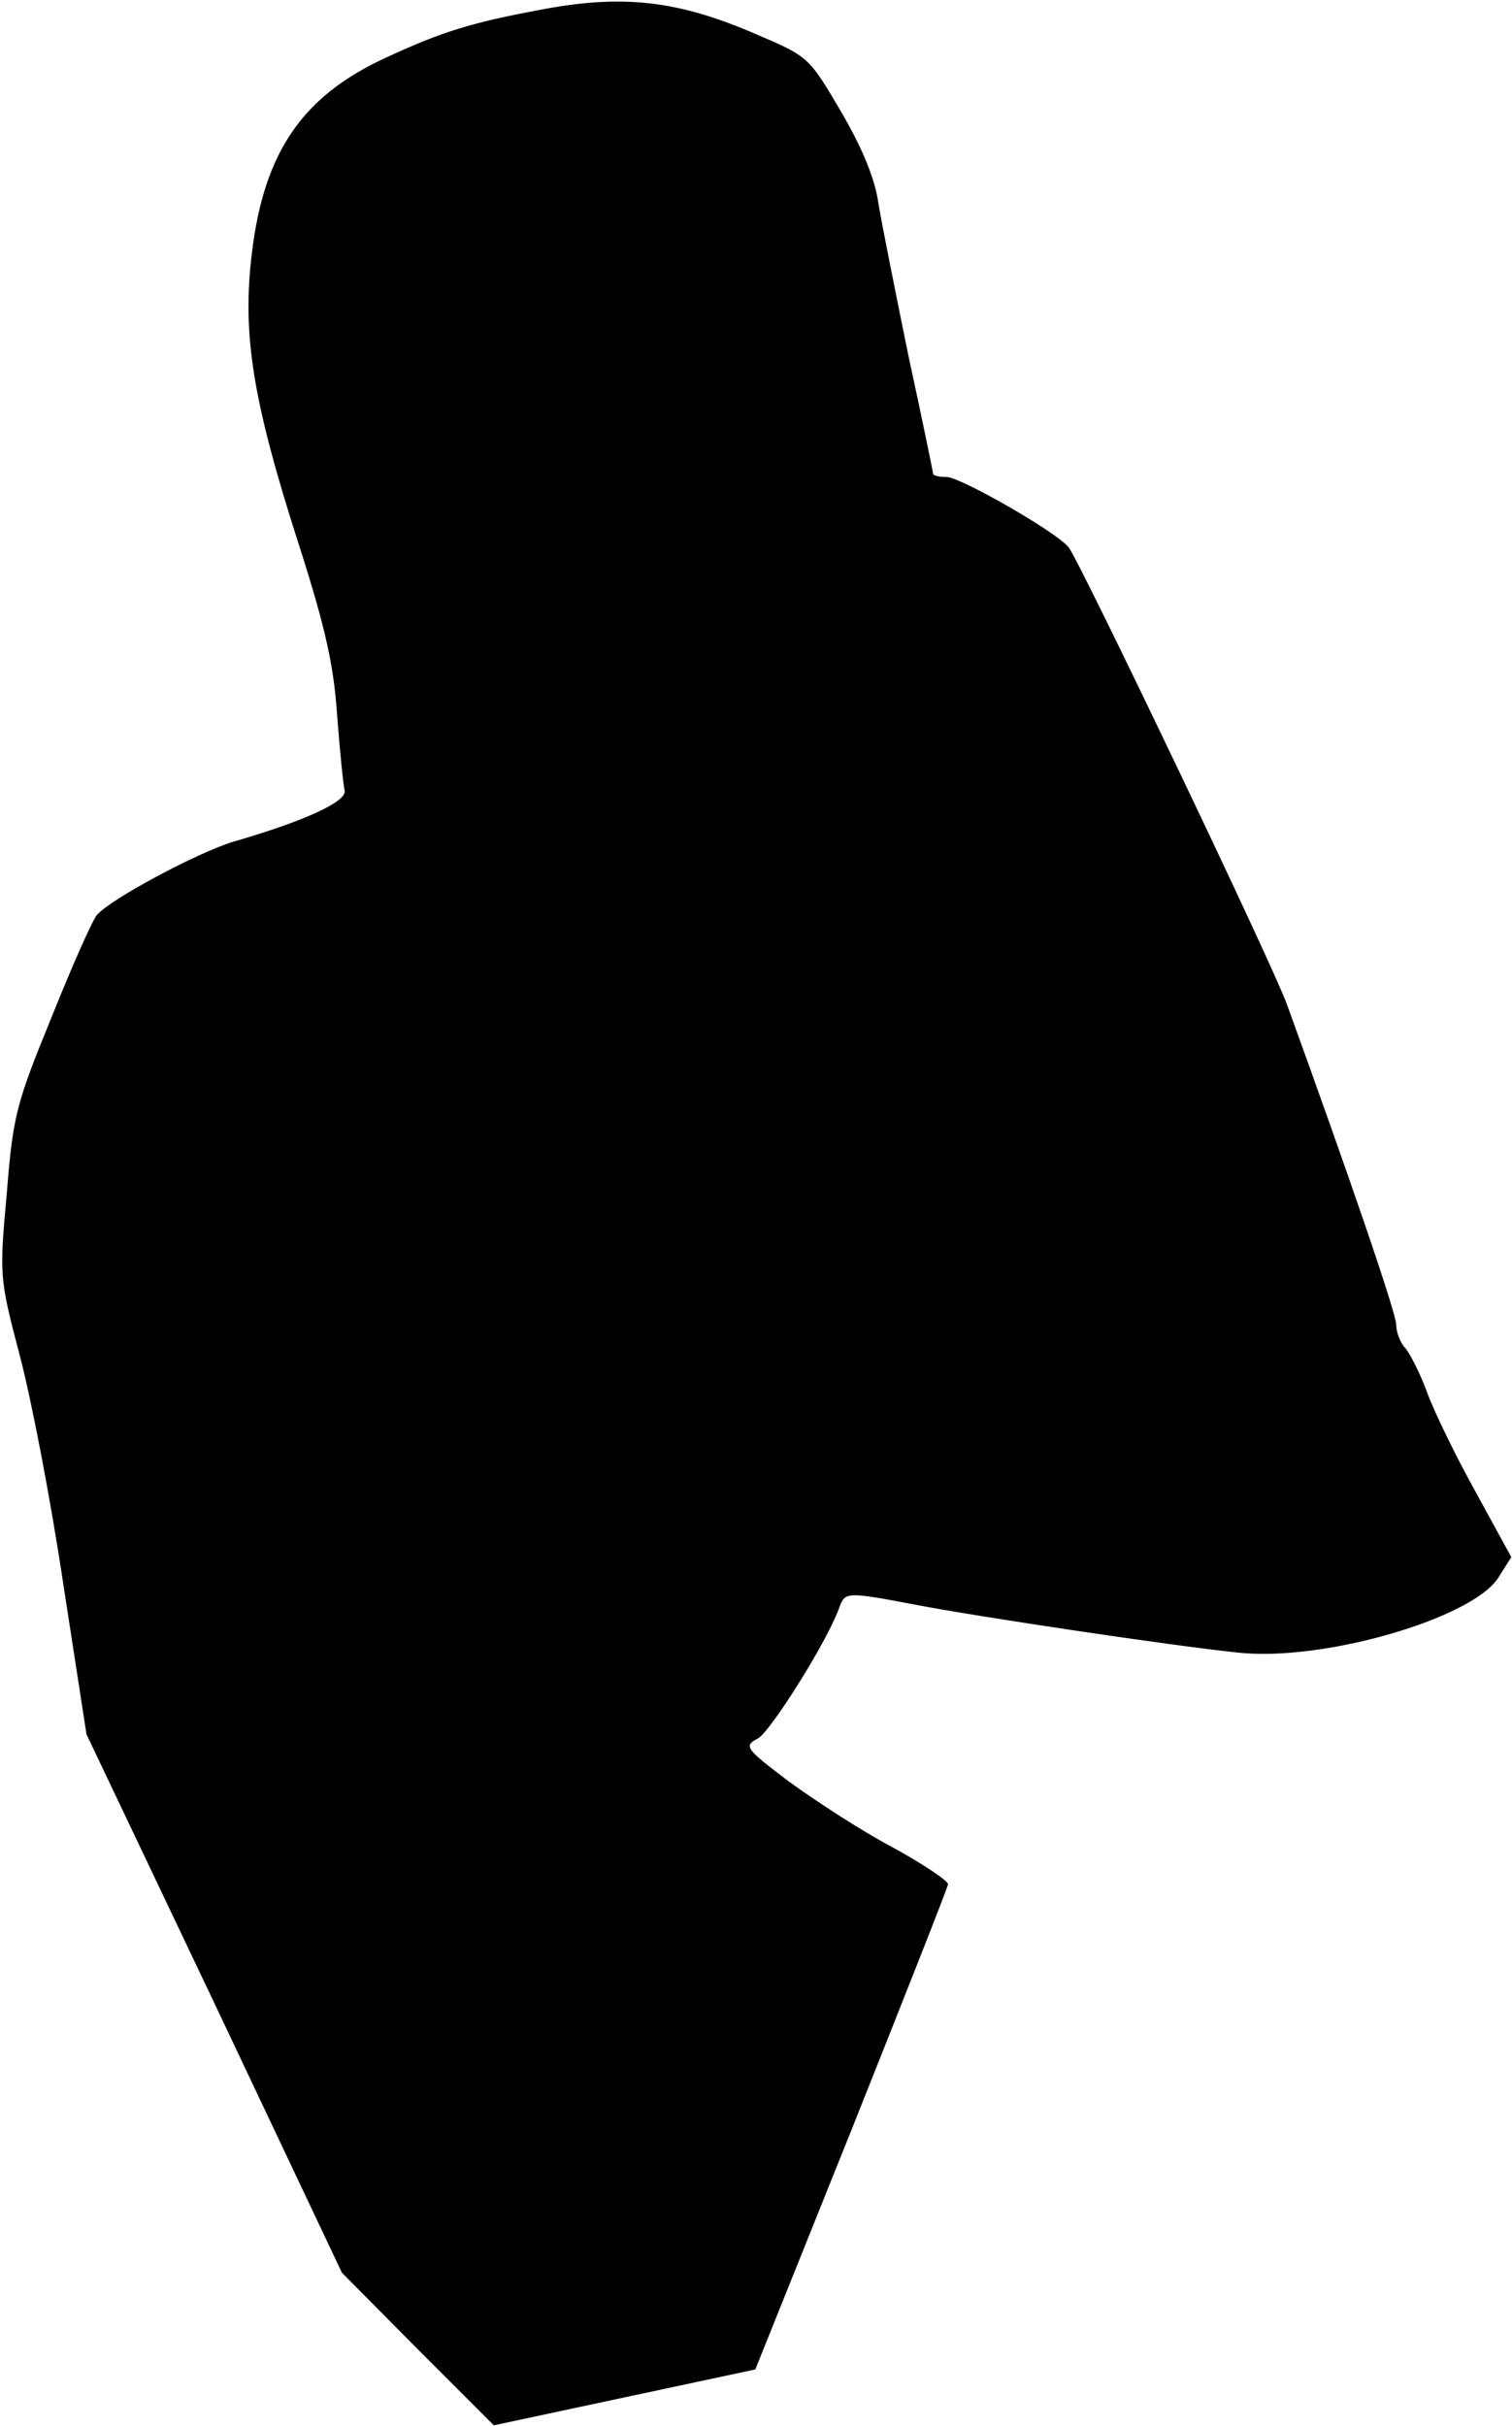 <?xml version="1.0" standalone="no"?>
<!DOCTYPE svg PUBLIC "-//W3C//DTD SVG 20010904//EN"
 "http://www.w3.org/TR/2001/REC-SVG-20010904/DTD/svg10.dtd">
<svg version="1.0" xmlns="http://www.w3.org/2000/svg"
 width="222pt" height="356pt" viewBox="0 0 222 356"
 preserveAspectRatio="xMidYMid meet">
<g transform="translate(0,356) scale(0.1,-0.1)"
fill="#000000" stroke="none">
<path fill="#000000" stroke="none" d="M790 3545 c-96 -18 -140 -31 -222 -69
-123 -56 -180 -138 -198 -286 -15 -121 1 -219 70 -433 38 -119 50 -173 55
-247 4 -52 9 -102 11 -110 4 -16 -59 -45 -163 -75 -53 -16 -182 -85 -201 -108
-6 -7 -36 -74 -66 -149 -52 -127 -57 -145 -66 -259 -11 -121 -11 -124 19 -238
17 -64 46 -215 64 -336 l34 -220 188 -395 187 -395 111 -112 112 -112 192 41
192 41 141 351 c77 193 141 355 142 361 0 5 -37 30 -83 55 -47 25 -114 69
-151 96 -65 49 -66 52 -45 63 19 11 104 146 120 194 8 21 12 21 112 2 88 -17
375 -60 472 -70 125 -14 345 50 383 110 l19 30 -52 95 c-29 52 -61 118 -71
145 -10 28 -25 57 -32 66 -8 8 -14 24 -14 35 0 17 -69 218 -160 469 -21 59
-305 652 -321 672 -19 23 -159 103 -179 103 -11 0 -20 2 -20 5 0 2 -16 80 -36
172 -19 93 -39 193 -44 223 -5 37 -23 81 -55 136 -47 80 -48 81 -123 113 -117
51 -199 60 -322 36z"/>
</g>
</svg>
